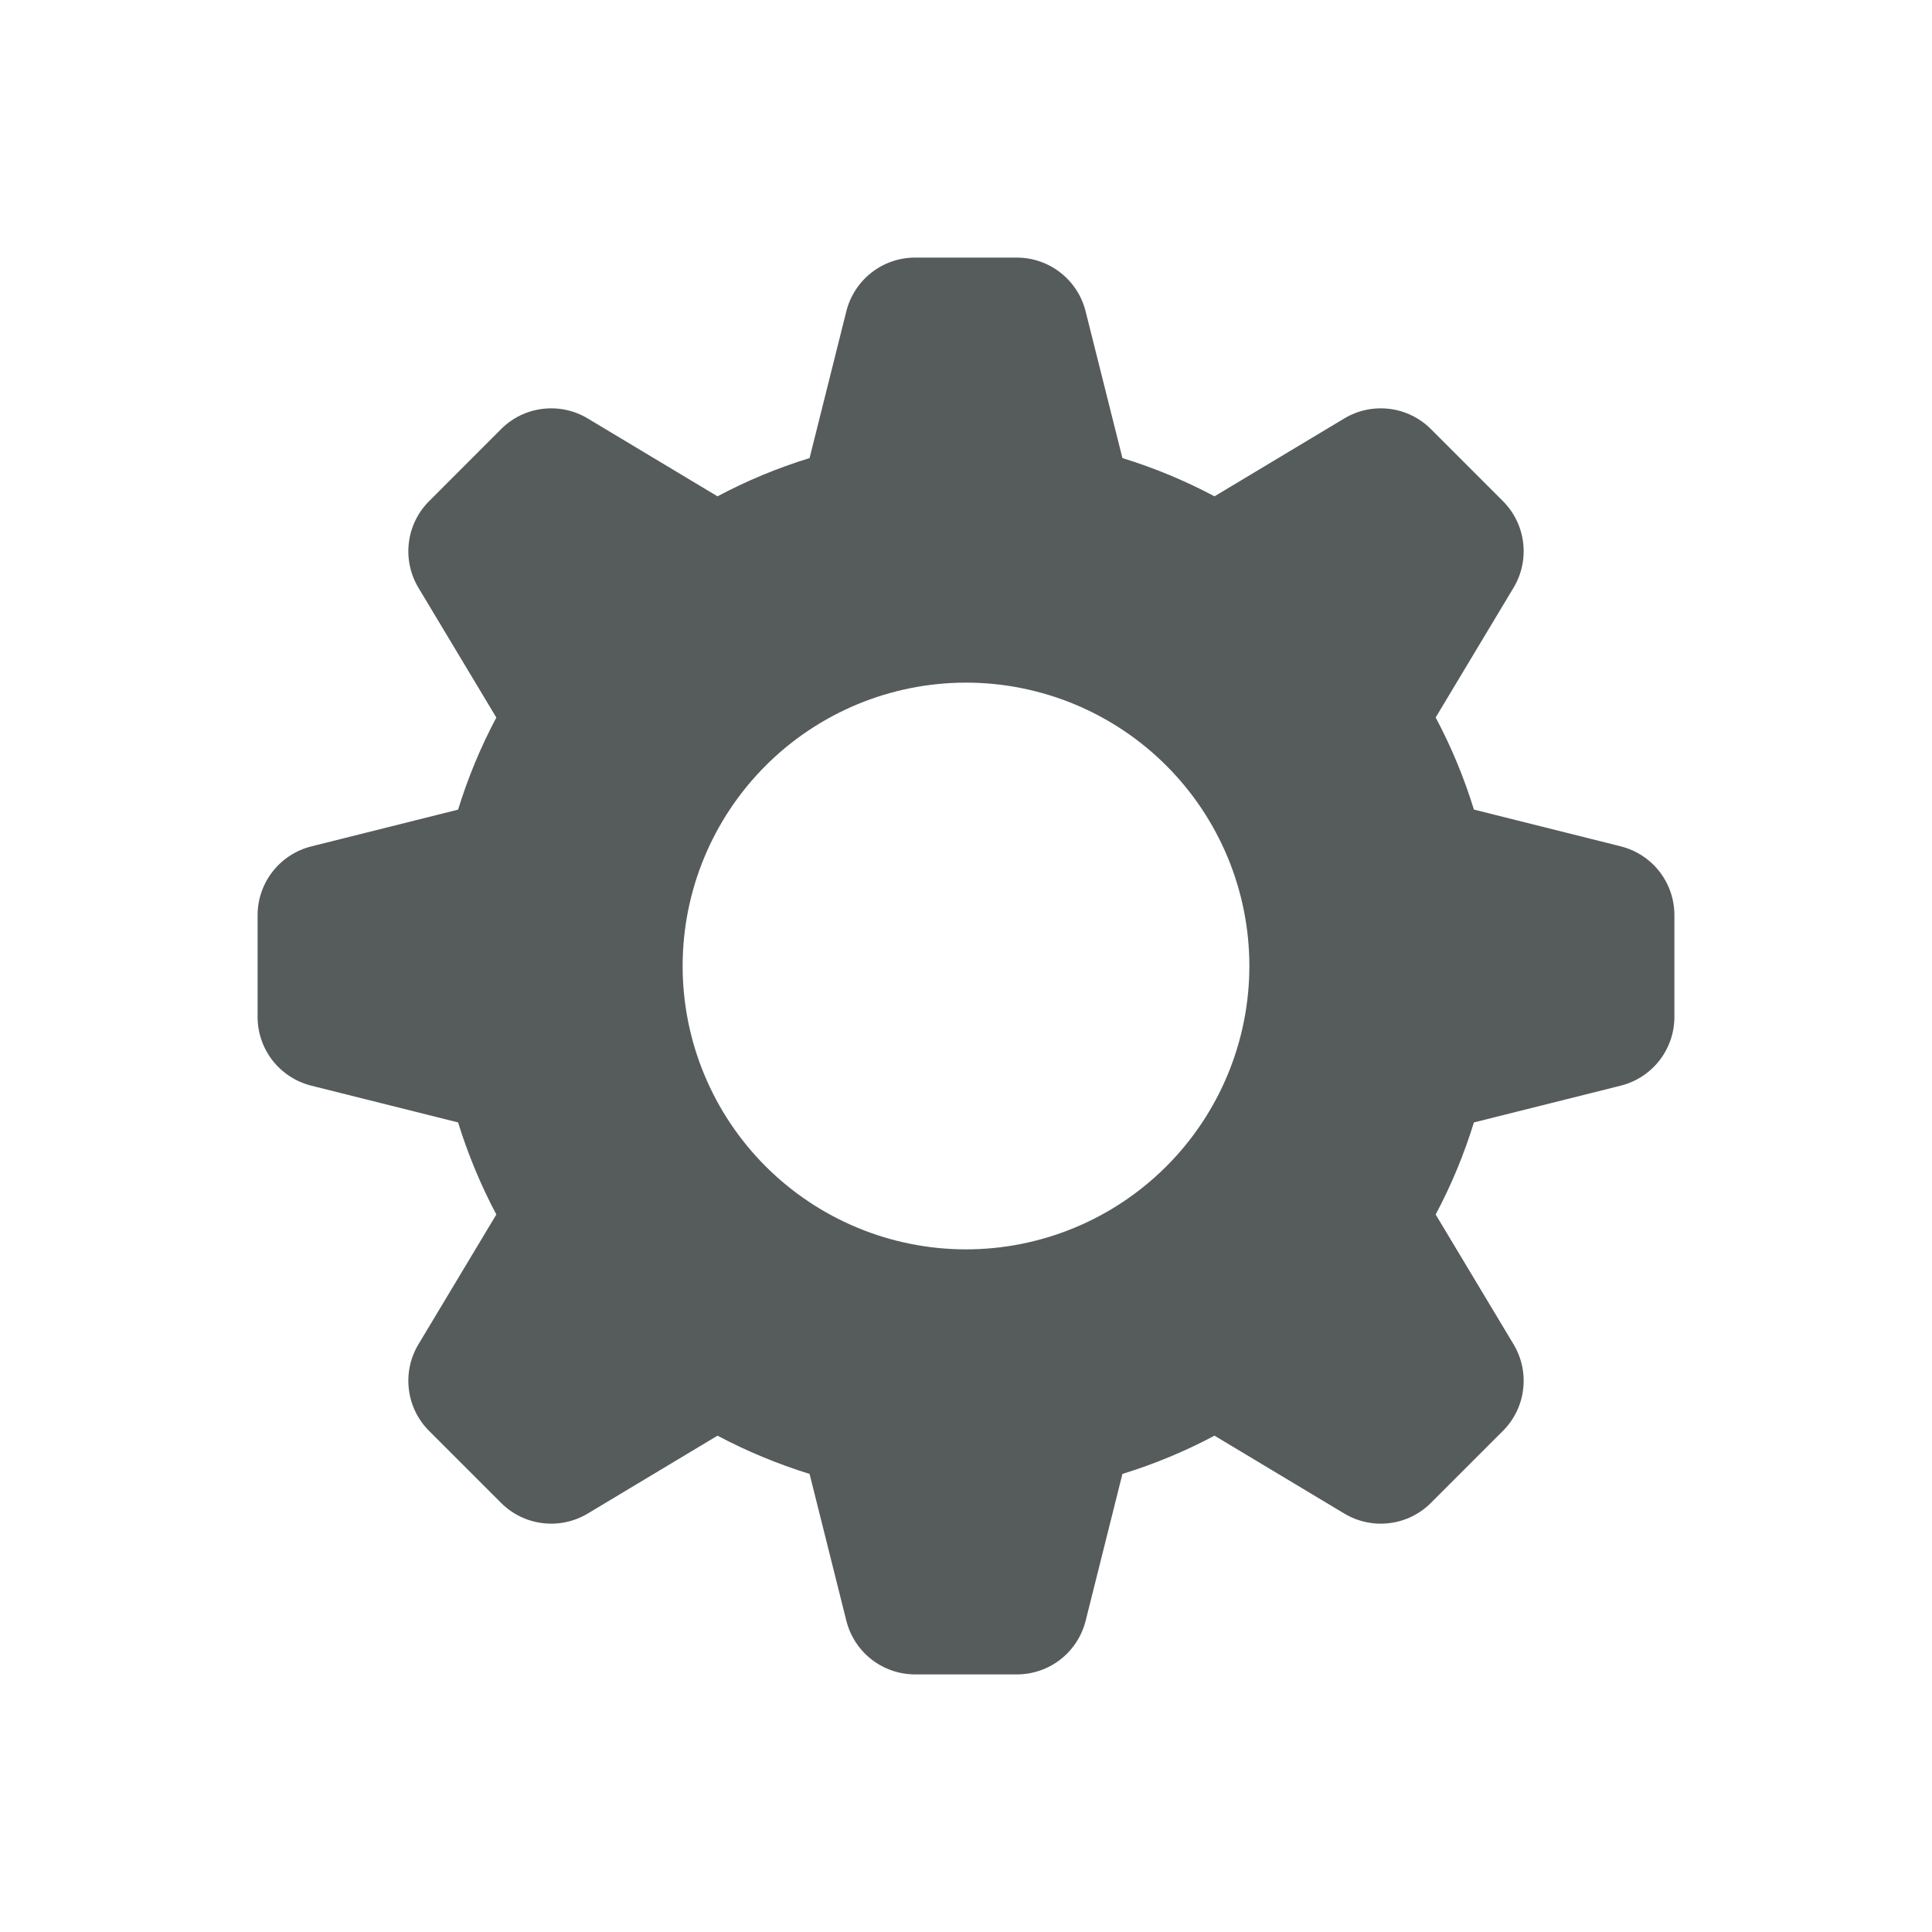 <svg width="30" height="30" viewBox="0 0 30 30" fill="none" xmlns="http://www.w3.org/2000/svg">
<path fill-rule="evenodd" clip-rule="evenodd" d="M17.429 7.113C17.927 7.267 18.404 7.465 18.859 7.707L20.875 6.497C21.085 6.371 21.332 6.319 21.575 6.349C21.818 6.378 22.045 6.489 22.218 6.662L23.338 7.782C23.511 7.955 23.622 8.182 23.651 8.425C23.681 8.668 23.629 8.915 23.503 9.125L22.293 11.141C22.535 11.596 22.733 12.072 22.887 12.571L25.167 13.142C25.405 13.202 25.616 13.339 25.767 13.532C25.918 13.726 26 13.964 26 14.209V15.791C26 16.036 25.918 16.274 25.767 16.468C25.616 16.661 25.405 16.798 25.167 16.858L22.887 17.429C22.733 17.927 22.535 18.404 22.293 18.859L23.503 20.875C23.629 21.085 23.681 21.332 23.651 21.575C23.622 21.818 23.511 22.045 23.338 22.218L22.218 23.338C22.045 23.511 21.818 23.622 21.575 23.651C21.332 23.681 21.085 23.629 20.875 23.503L18.859 22.293C18.404 22.535 17.927 22.733 17.429 22.887L16.858 25.167C16.798 25.405 16.661 25.616 16.468 25.767C16.274 25.918 16.036 26 15.791 26H14.209C13.964 26 13.726 25.918 13.532 25.767C13.339 25.616 13.202 25.405 13.142 25.167L12.571 22.887C12.077 22.734 11.598 22.535 11.141 22.293L9.125 23.503C8.915 23.629 8.668 23.681 8.425 23.651C8.182 23.622 7.955 23.511 7.782 23.338L6.662 22.218C6.489 22.045 6.378 21.818 6.349 21.575C6.319 21.332 6.371 21.085 6.497 20.875L7.707 18.859C7.465 18.402 7.266 17.923 7.113 17.429L4.833 16.858C4.595 16.798 4.384 16.661 4.233 16.468C4.082 16.275 4 16.037 4 15.792V14.21C4 13.965 4.082 13.727 4.233 13.534C4.384 13.34 4.595 13.203 4.833 13.143L7.113 12.572C7.267 12.074 7.465 11.597 7.707 11.142L6.497 9.126C6.371 8.916 6.319 8.669 6.349 8.426C6.378 8.183 6.489 7.956 6.662 7.783L7.782 6.662C7.955 6.489 8.182 6.378 8.425 6.349C8.668 6.319 8.915 6.371 9.125 6.497L11.141 7.707C11.596 7.465 12.072 7.267 12.571 7.113L13.142 4.833C13.202 4.595 13.339 4.384 13.532 4.233C13.725 4.082 13.963 4 14.208 4H15.79C16.035 4 16.273 4.082 16.466 4.233C16.66 4.384 16.797 4.595 16.857 4.833L17.429 7.113ZM15 19.4C16.167 19.4 17.286 18.936 18.111 18.111C18.936 17.286 19.4 16.167 19.4 15C19.4 13.833 18.936 12.714 18.111 11.889C17.286 11.064 16.167 10.6 15 10.6C13.833 10.6 12.714 11.064 11.889 11.889C11.064 12.714 10.6 13.833 10.6 15C10.6 16.167 11.064 17.286 11.889 18.111C12.714 18.936 13.833 19.4 15 19.4Z" fill="#565C5C"/>
</svg>

